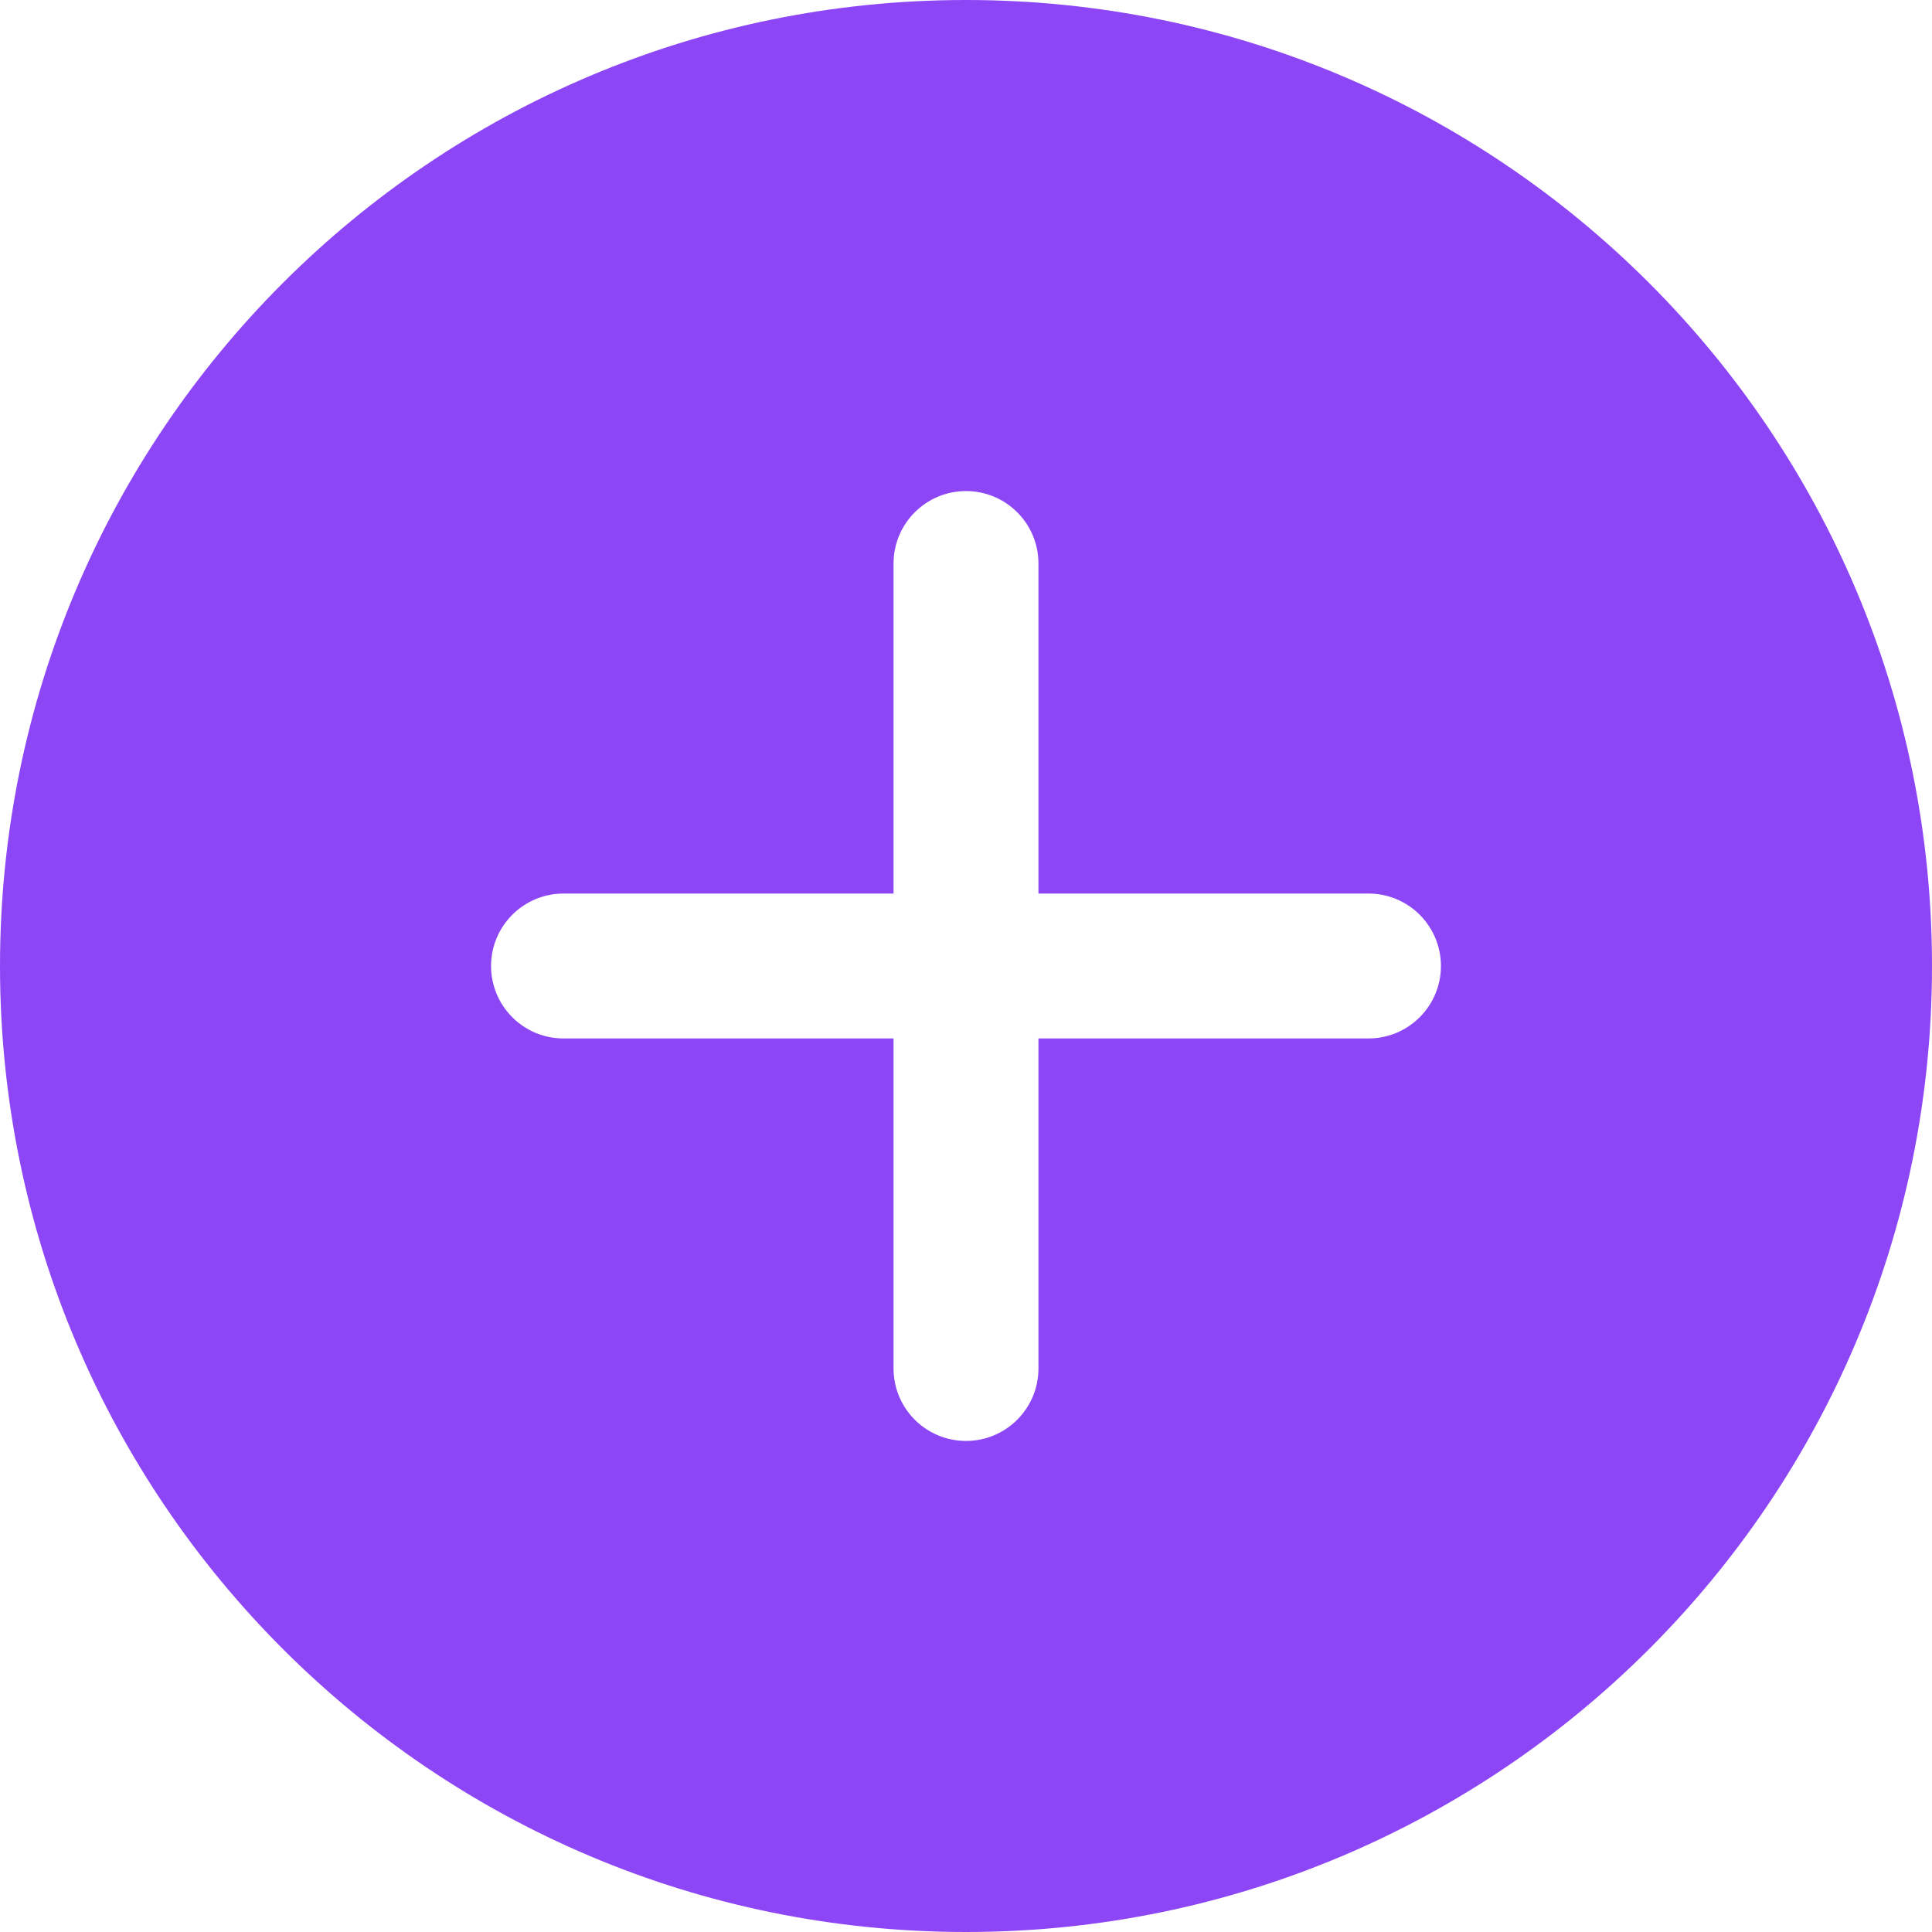 <svg width="40" height="40" viewBox="0 0 40 40" fill="none" xmlns="http://www.w3.org/2000/svg">
<path fill-rule="evenodd" clip-rule="evenodd" d="M40 20C40 31.046 31.046 40 20 40C8.954 40 0 31.046 0 20C0 8.954 8.954 0 20 0C31.046 0 40 8.954 40 20ZM20 10.167C20.828 10.167 21.5 10.838 21.5 11.667V18.5H28.333C29.162 18.5 29.833 19.172 29.833 20C29.833 20.828 29.162 21.5 28.333 21.5H21.5V28.333C21.5 29.162 20.828 29.833 20 29.833C19.172 29.833 18.5 29.162 18.5 28.333V21.5H11.667C10.838 21.5 10.167 20.828 10.167 20C10.167 19.172 10.838 18.5 11.667 18.5H18.5V11.667C18.5 10.838 19.172 10.167 20 10.167Z" fill="#8D46F6"/>
</svg>
